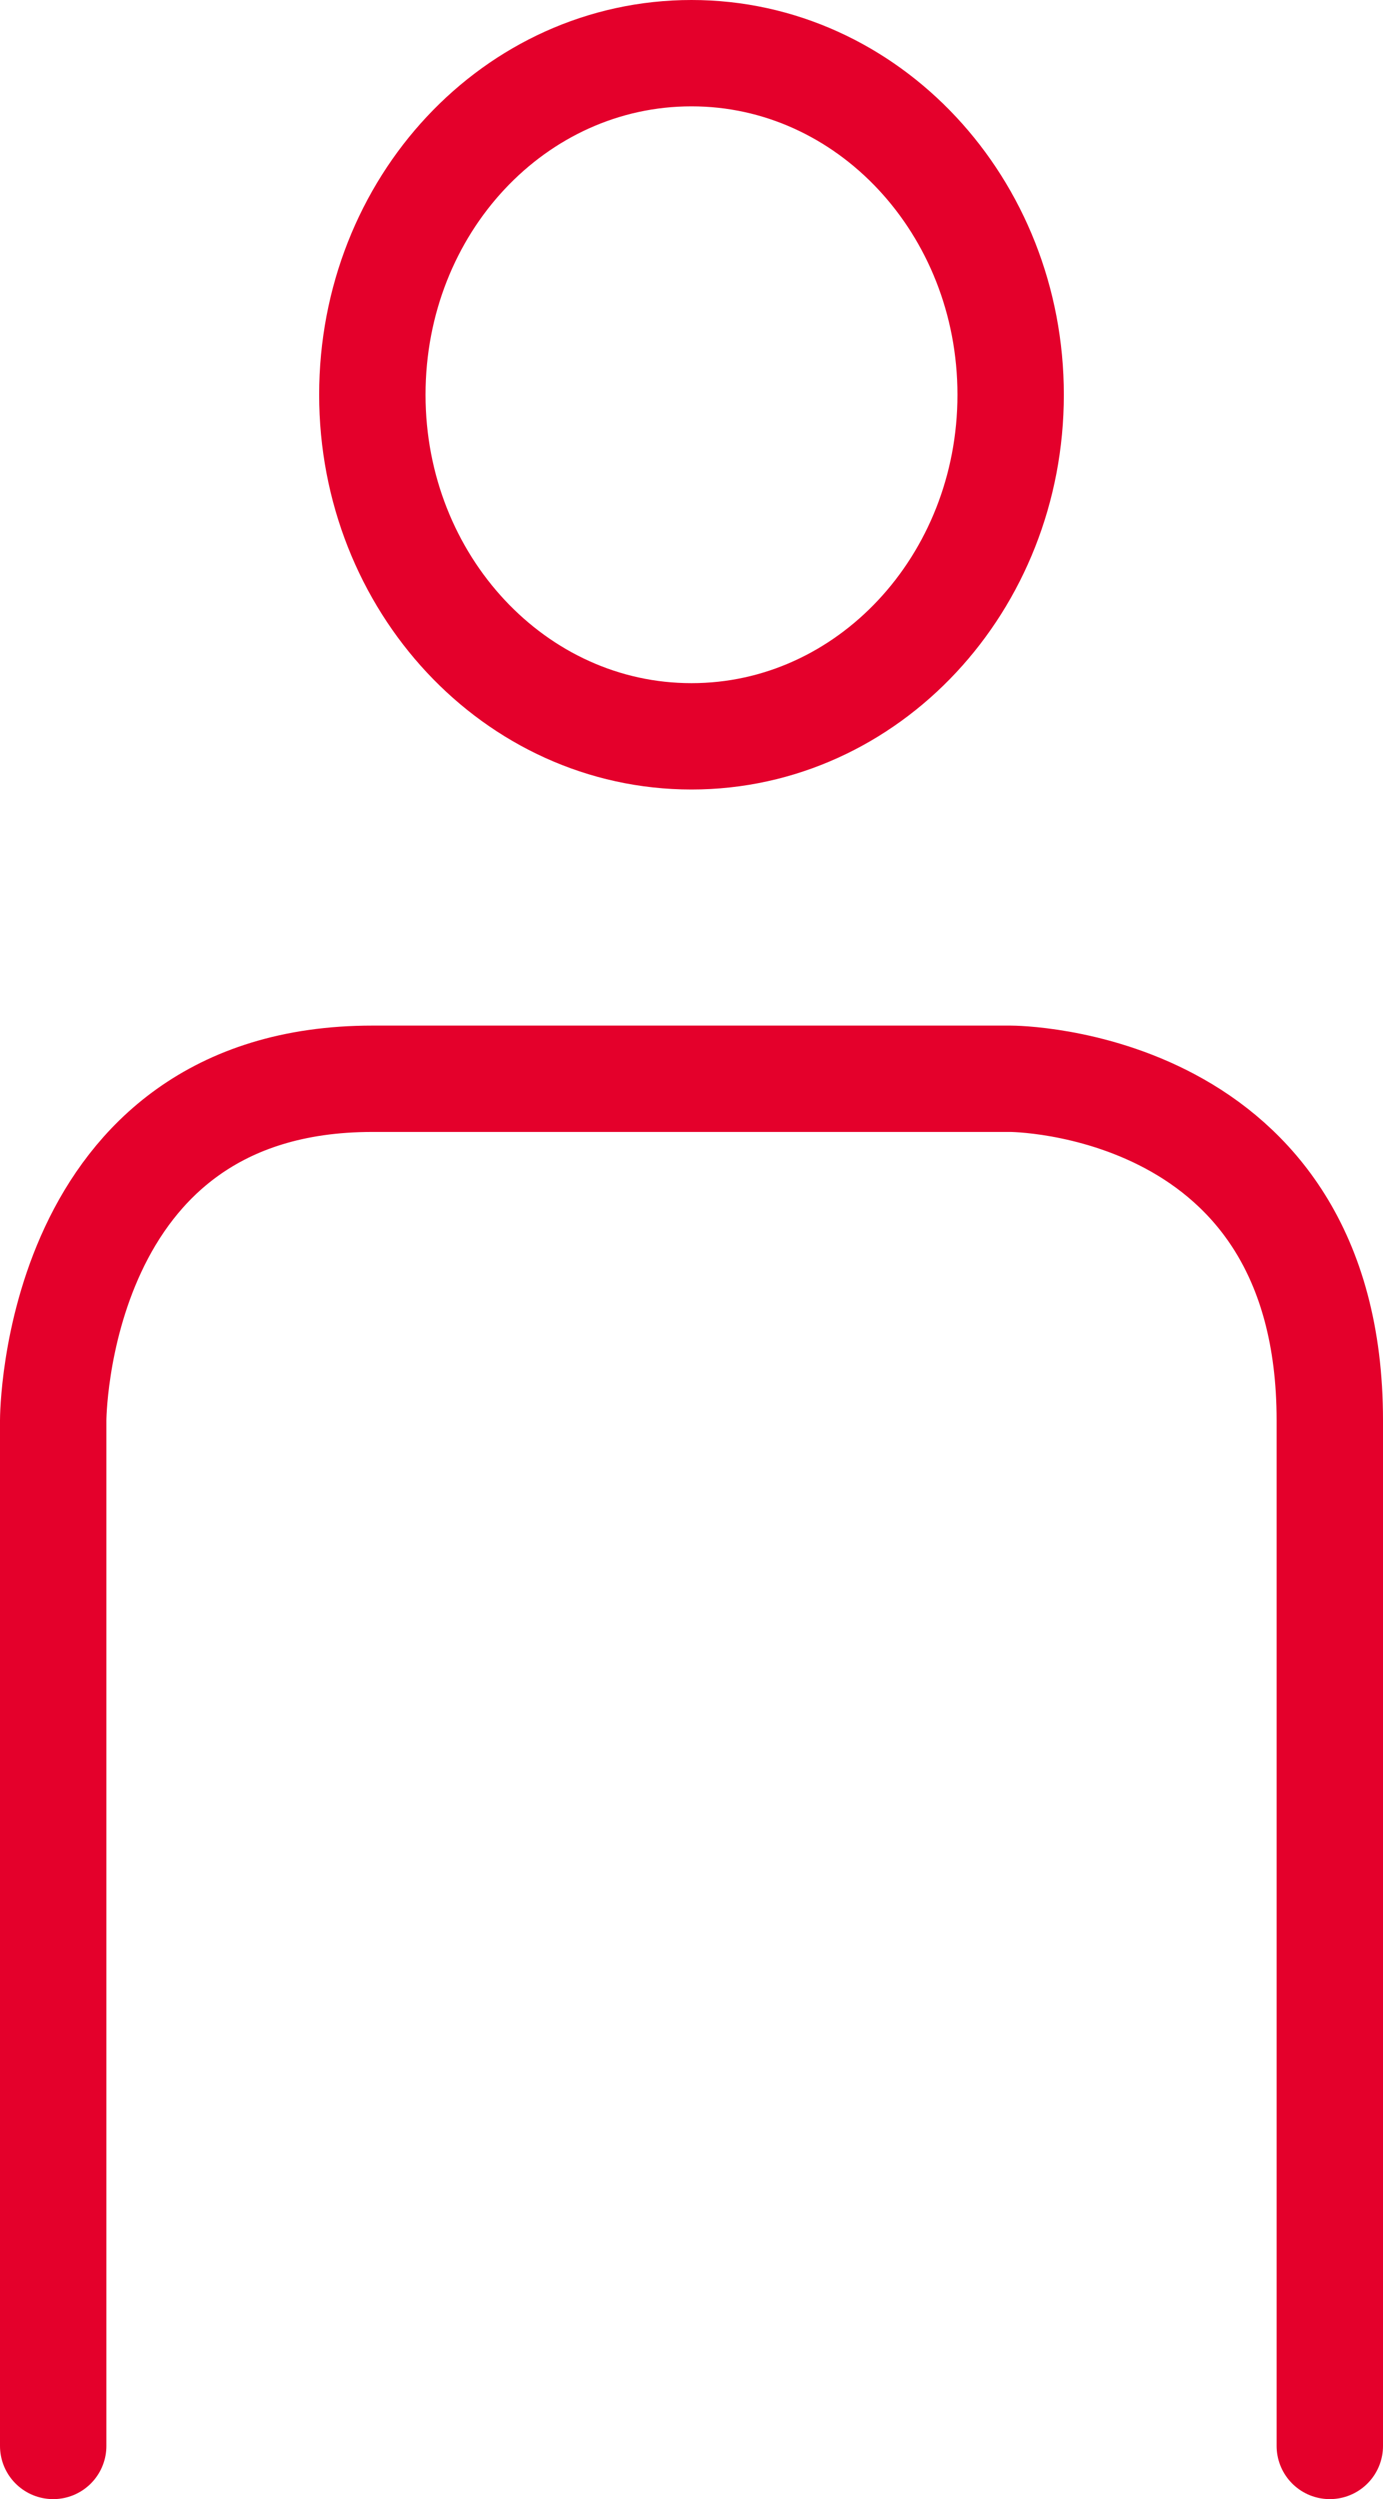 <svg width="26" height="47" viewBox="0 0 26 47" fill="none" xmlns="http://www.w3.org/2000/svg">
<path d="M1 46V26.712C1 26.712 1 20.288 7 20.288H19C19 20.288 25 20.288 25 26.712V46M7 7.424C7 3.864 9.68 1 13 1C16.32 1 19 3.881 19 7.424C19 10.966 16.32 13.848 13 13.848C9.68 13.848 7 10.966 7 7.424V7.424Z" stroke="#E4002B" stroke-width="2" stroke-linecap="round" stroke-linejoin="round"/>
</svg>
